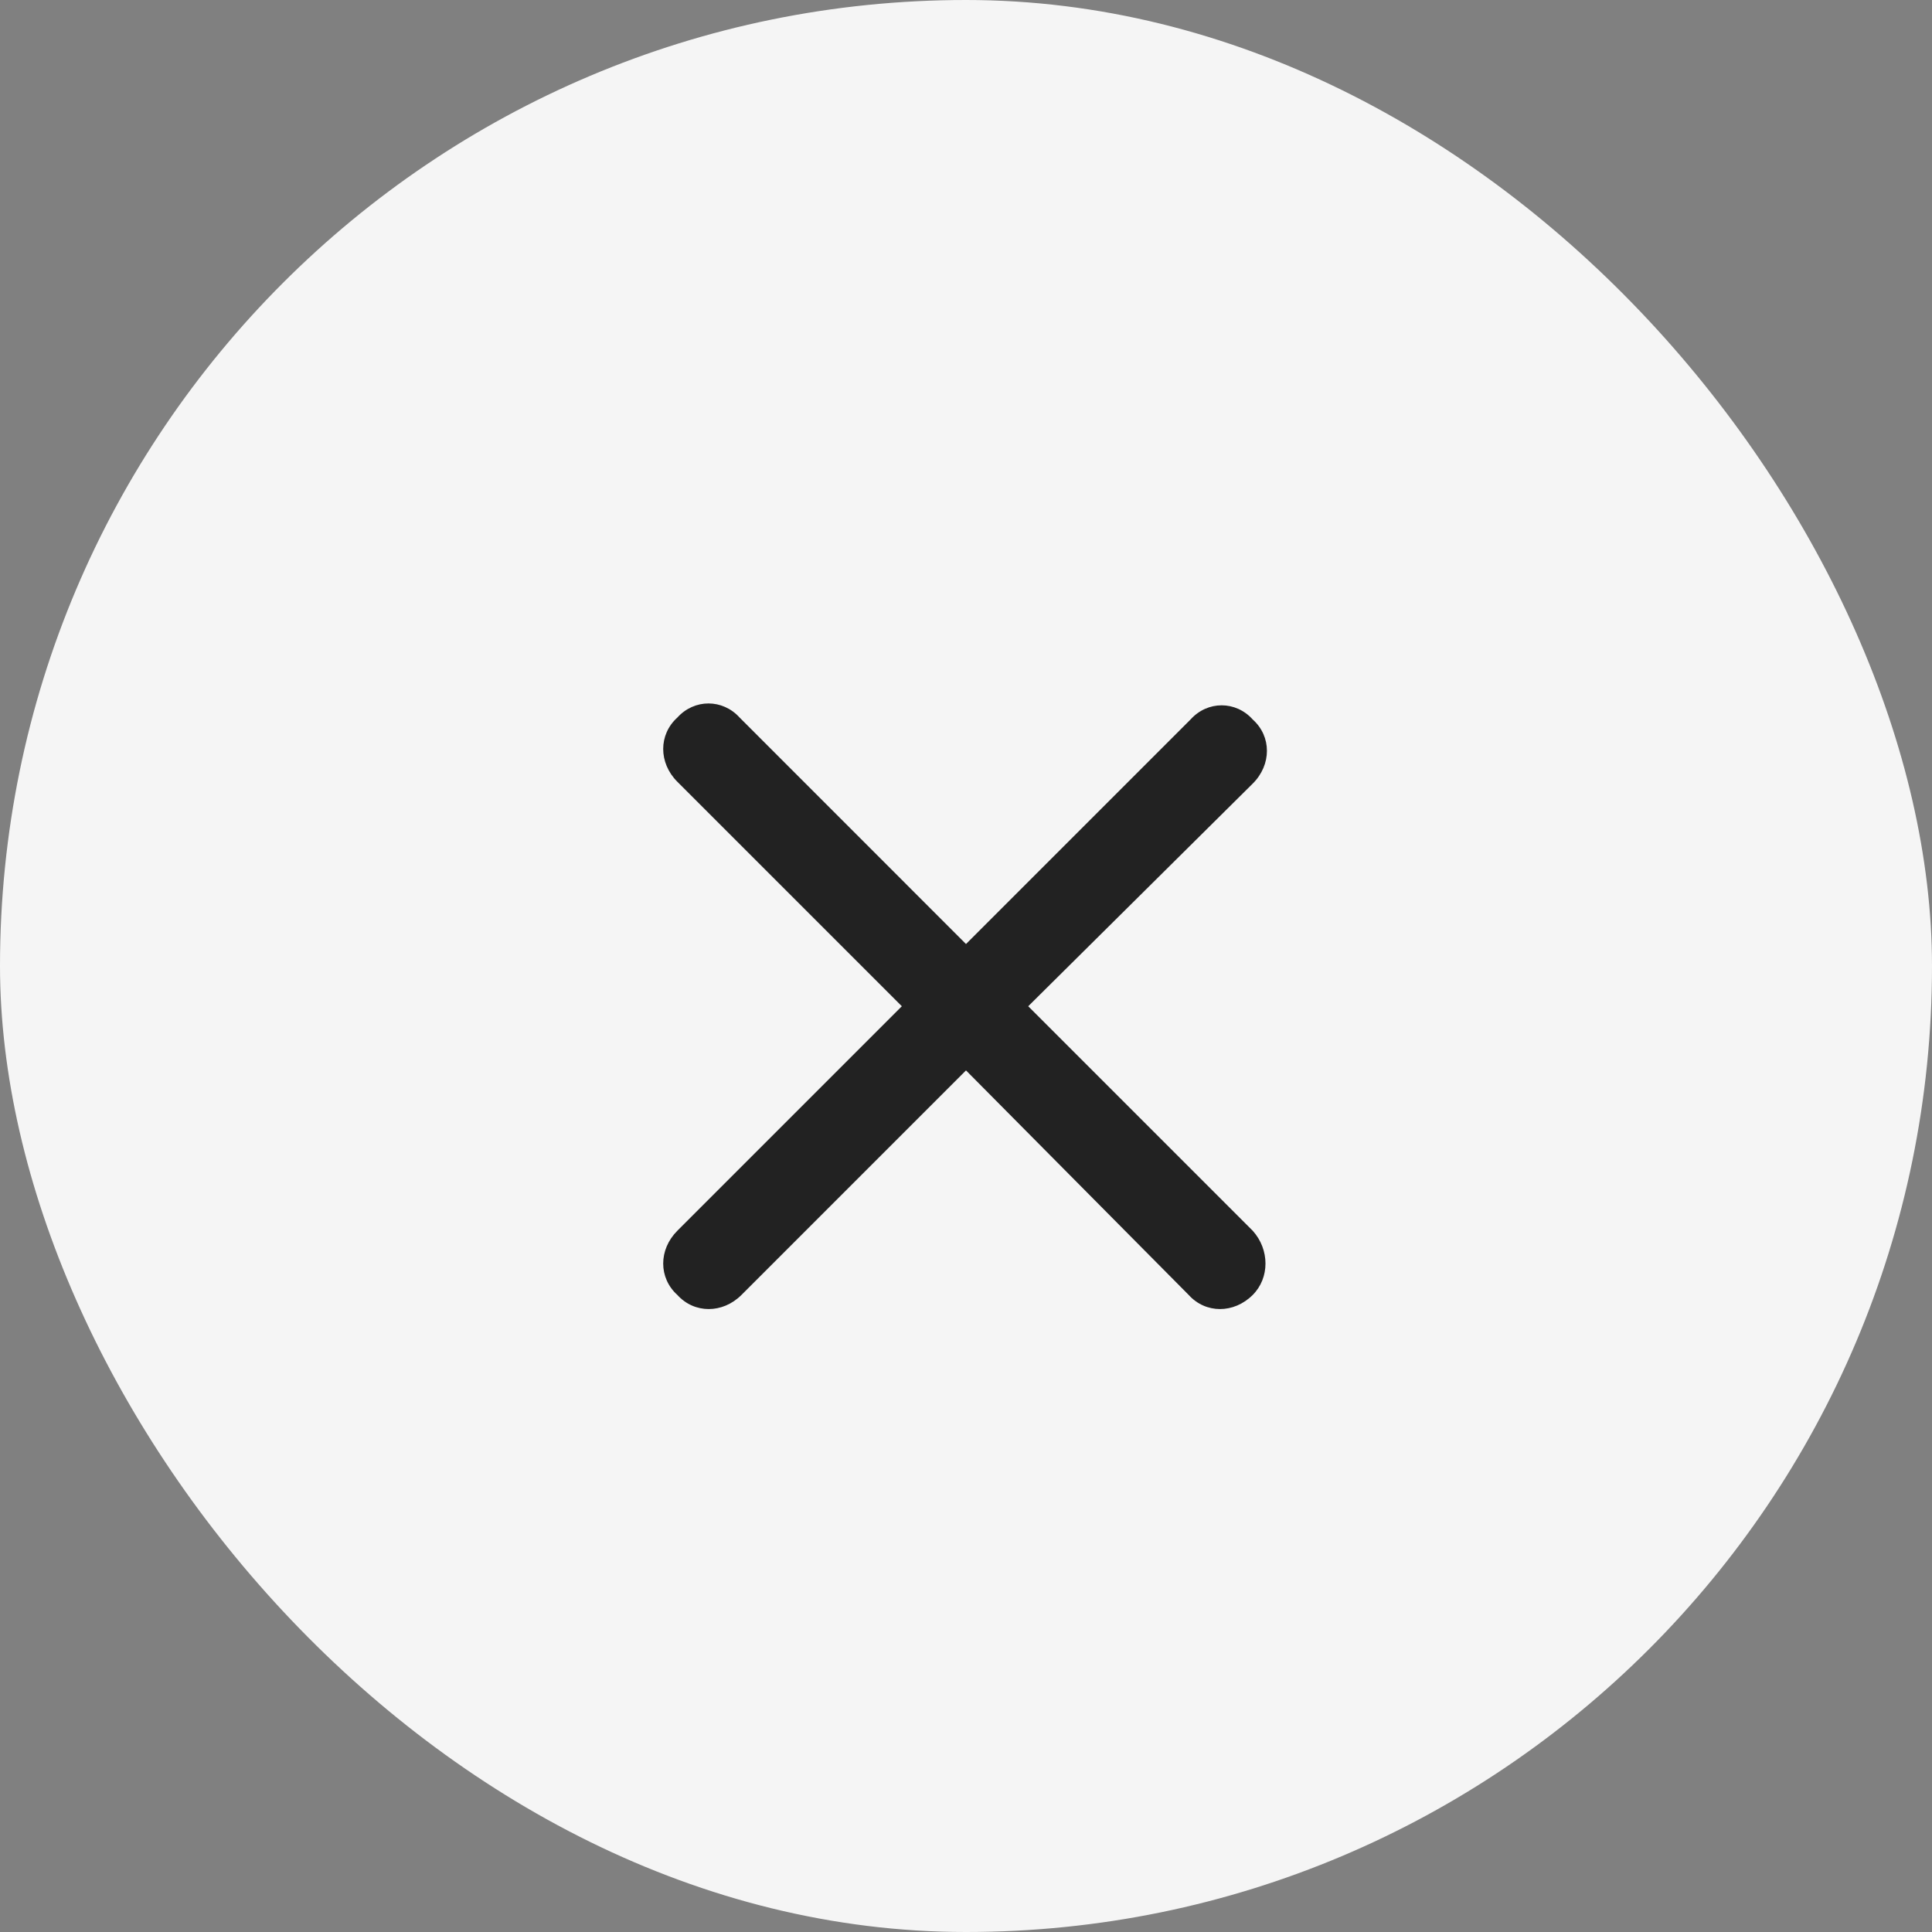 <svg width="24" height="24" viewBox="0 0 24 24" fill="none" xmlns="http://www.w3.org/2000/svg">
<rect x="0" y="0" width="24" height="24" fill="#808080" stroke="none"/>
<rect width="24" height="24" rx="12" fill="#F5F5F5"/>
<path d="M15.562 15.289C15.773 15.523 15.773 15.875 15.562 16.086C15.328 16.32 14.977 16.32 14.766 16.086L12 13.297L9.211 16.086C8.977 16.32 8.625 16.32 8.414 16.086C8.18 15.875 8.18 15.523 8.414 15.289L11.203 12.5L8.414 9.711C8.18 9.477 8.18 9.125 8.414 8.914C8.625 8.68 8.977 8.68 9.188 8.914L12 11.727L14.789 8.938C15 8.703 15.352 8.703 15.562 8.938C15.797 9.148 15.797 9.5 15.562 9.734L12.773 12.5L15.562 15.289Z" fill="#222222"/>
</svg>
